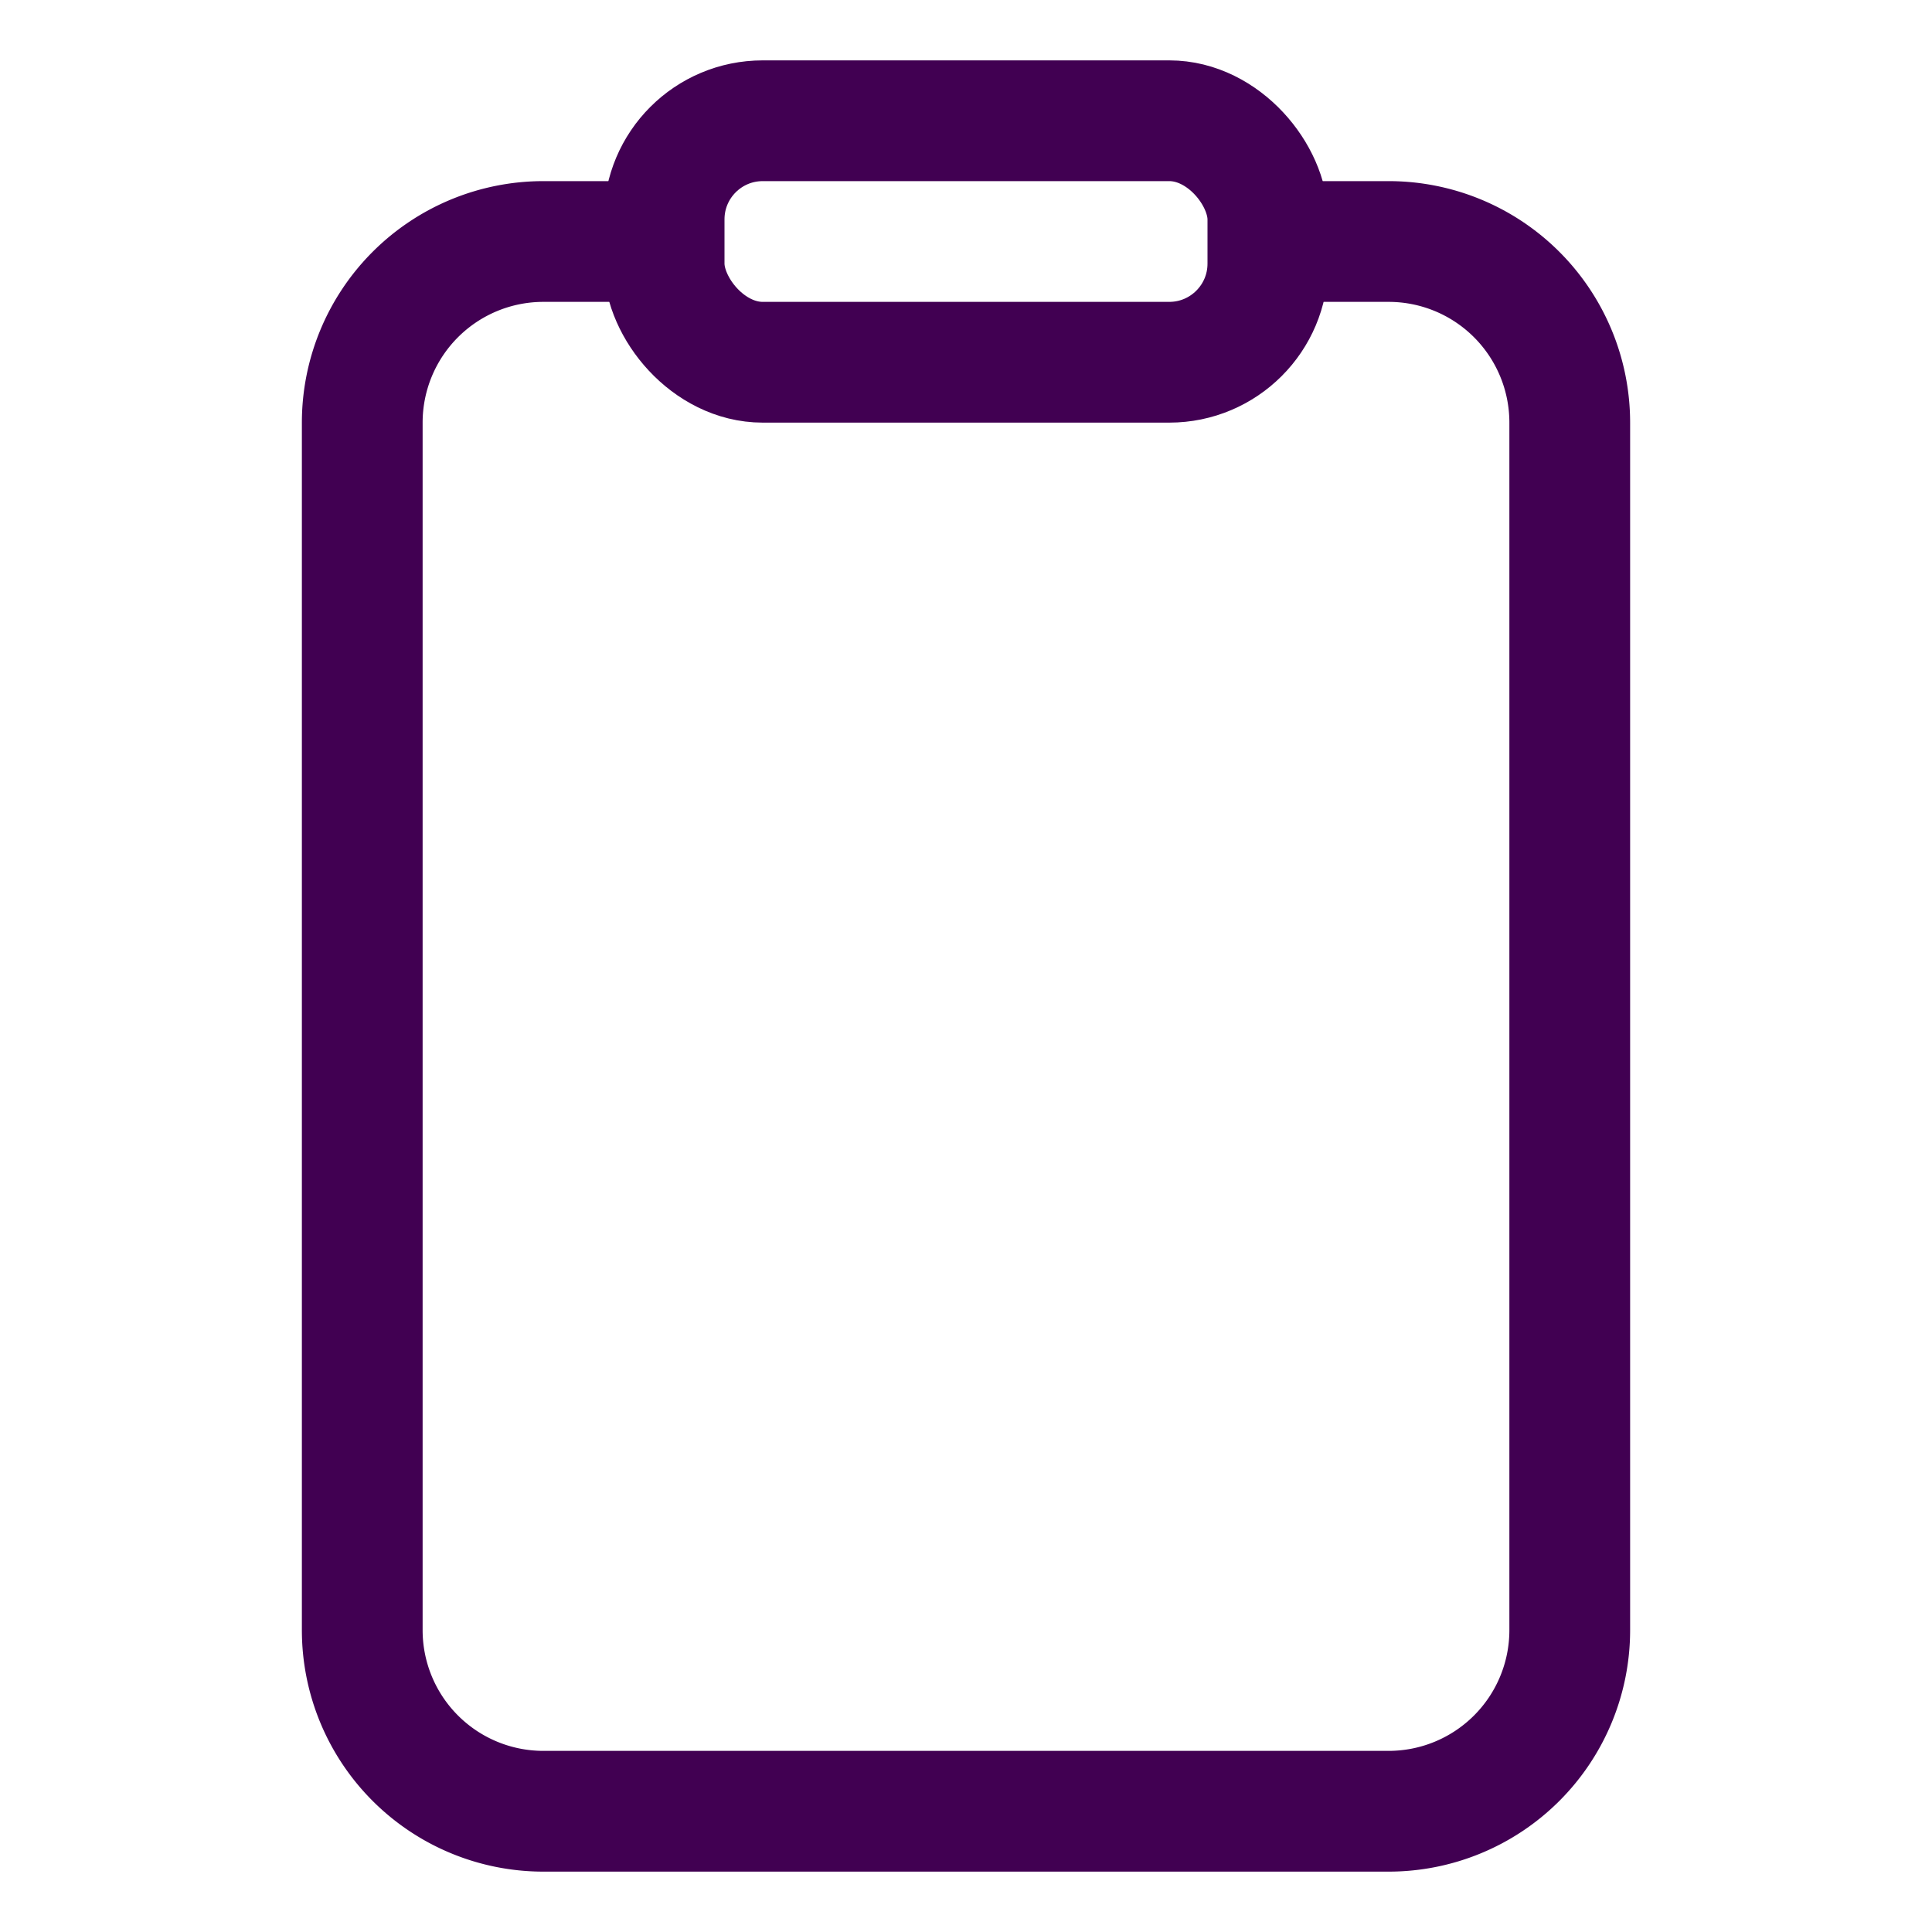 <svg xmlns="http://www.w3.org/2000/svg" class="ionicon" viewBox="0 0 512 512"><path d="M336 64h32a48 48 0 0148 48v320a48 48 0 01-48 48H144a48 48 0 01-48-48V112a48 48 0 0148-48h32" fill="none" stroke="#410052" stroke-linejoin="round" stroke-width="32"/><rect x="176" y="32" width="160" height="64" rx="26.13" ry="26.13" fill="none" stroke="#410052" stroke-linejoin="round" stroke-width="32"/></svg>